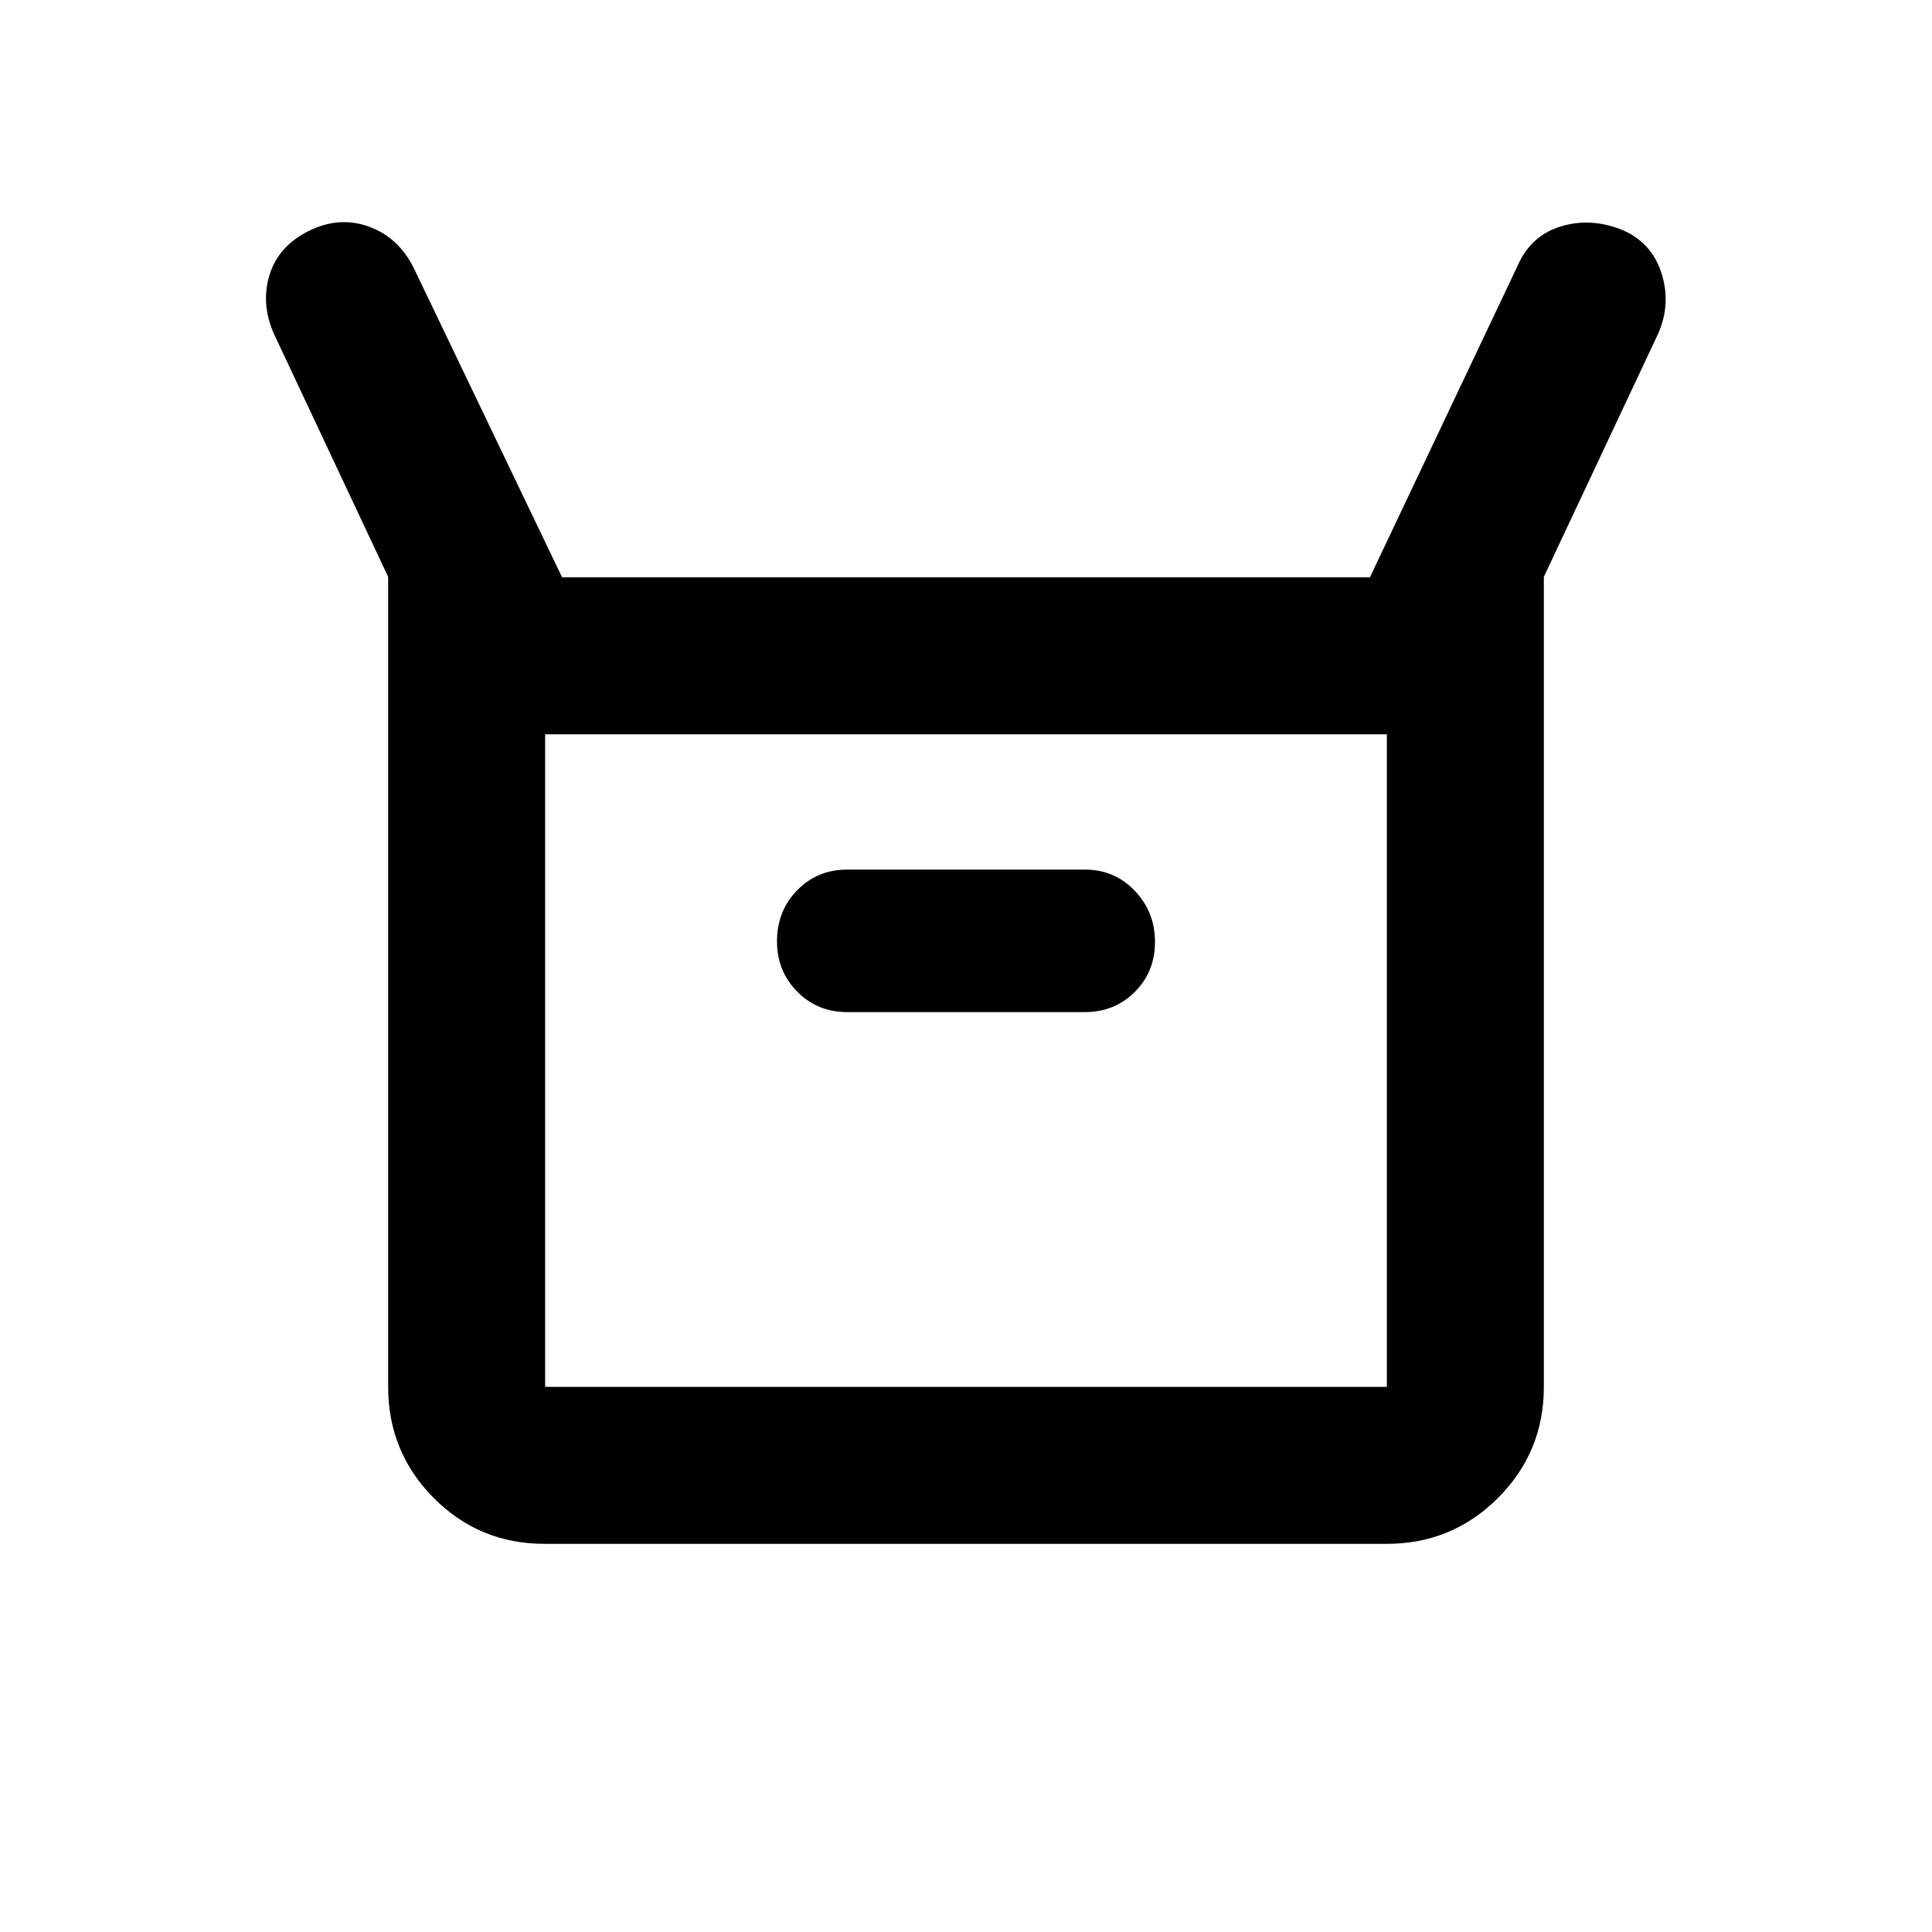 <svg xmlns="http://www.w3.org/2000/svg" height="20" viewBox="0 -960 960 960" width="20"><path d="M192.87-270.87v-402.5l-56.89-121.04q-6.46-14.92-1.99-29.19 4.47-14.27 19.62-21.73 15.15-7.45 29.98-1.96t22.35 21.17l73.36 152.99h401.4l73.28-154.57q6.49-15.04 21.25-19.69 14.75-4.65 30.4 1.46 14.86 6.12 19.85 21.36 5 15.24-1.46 30.16l-56.89 121.04v402.5q0 32.42-22.8 55.21t-55.24 22.79h-418.5q-32.44 0-55.08-22.79t-22.64-55.21ZM421-457.09h118q14.84 0 24.88-10.03 10.03-10.03 10.03-24.86t-10.03-25.38q-10.04-10.55-24.88-10.55H421q-14.84 0-24.88 10.26-10.03 10.27-10.03 25.44 0 14.75 10.03 24.94 10.04 10.18 24.88 10.18ZM270.87-270.87h418.26v-324.26H270.87v324.26Zm0 0v-324.26 324.26Z"/></svg>